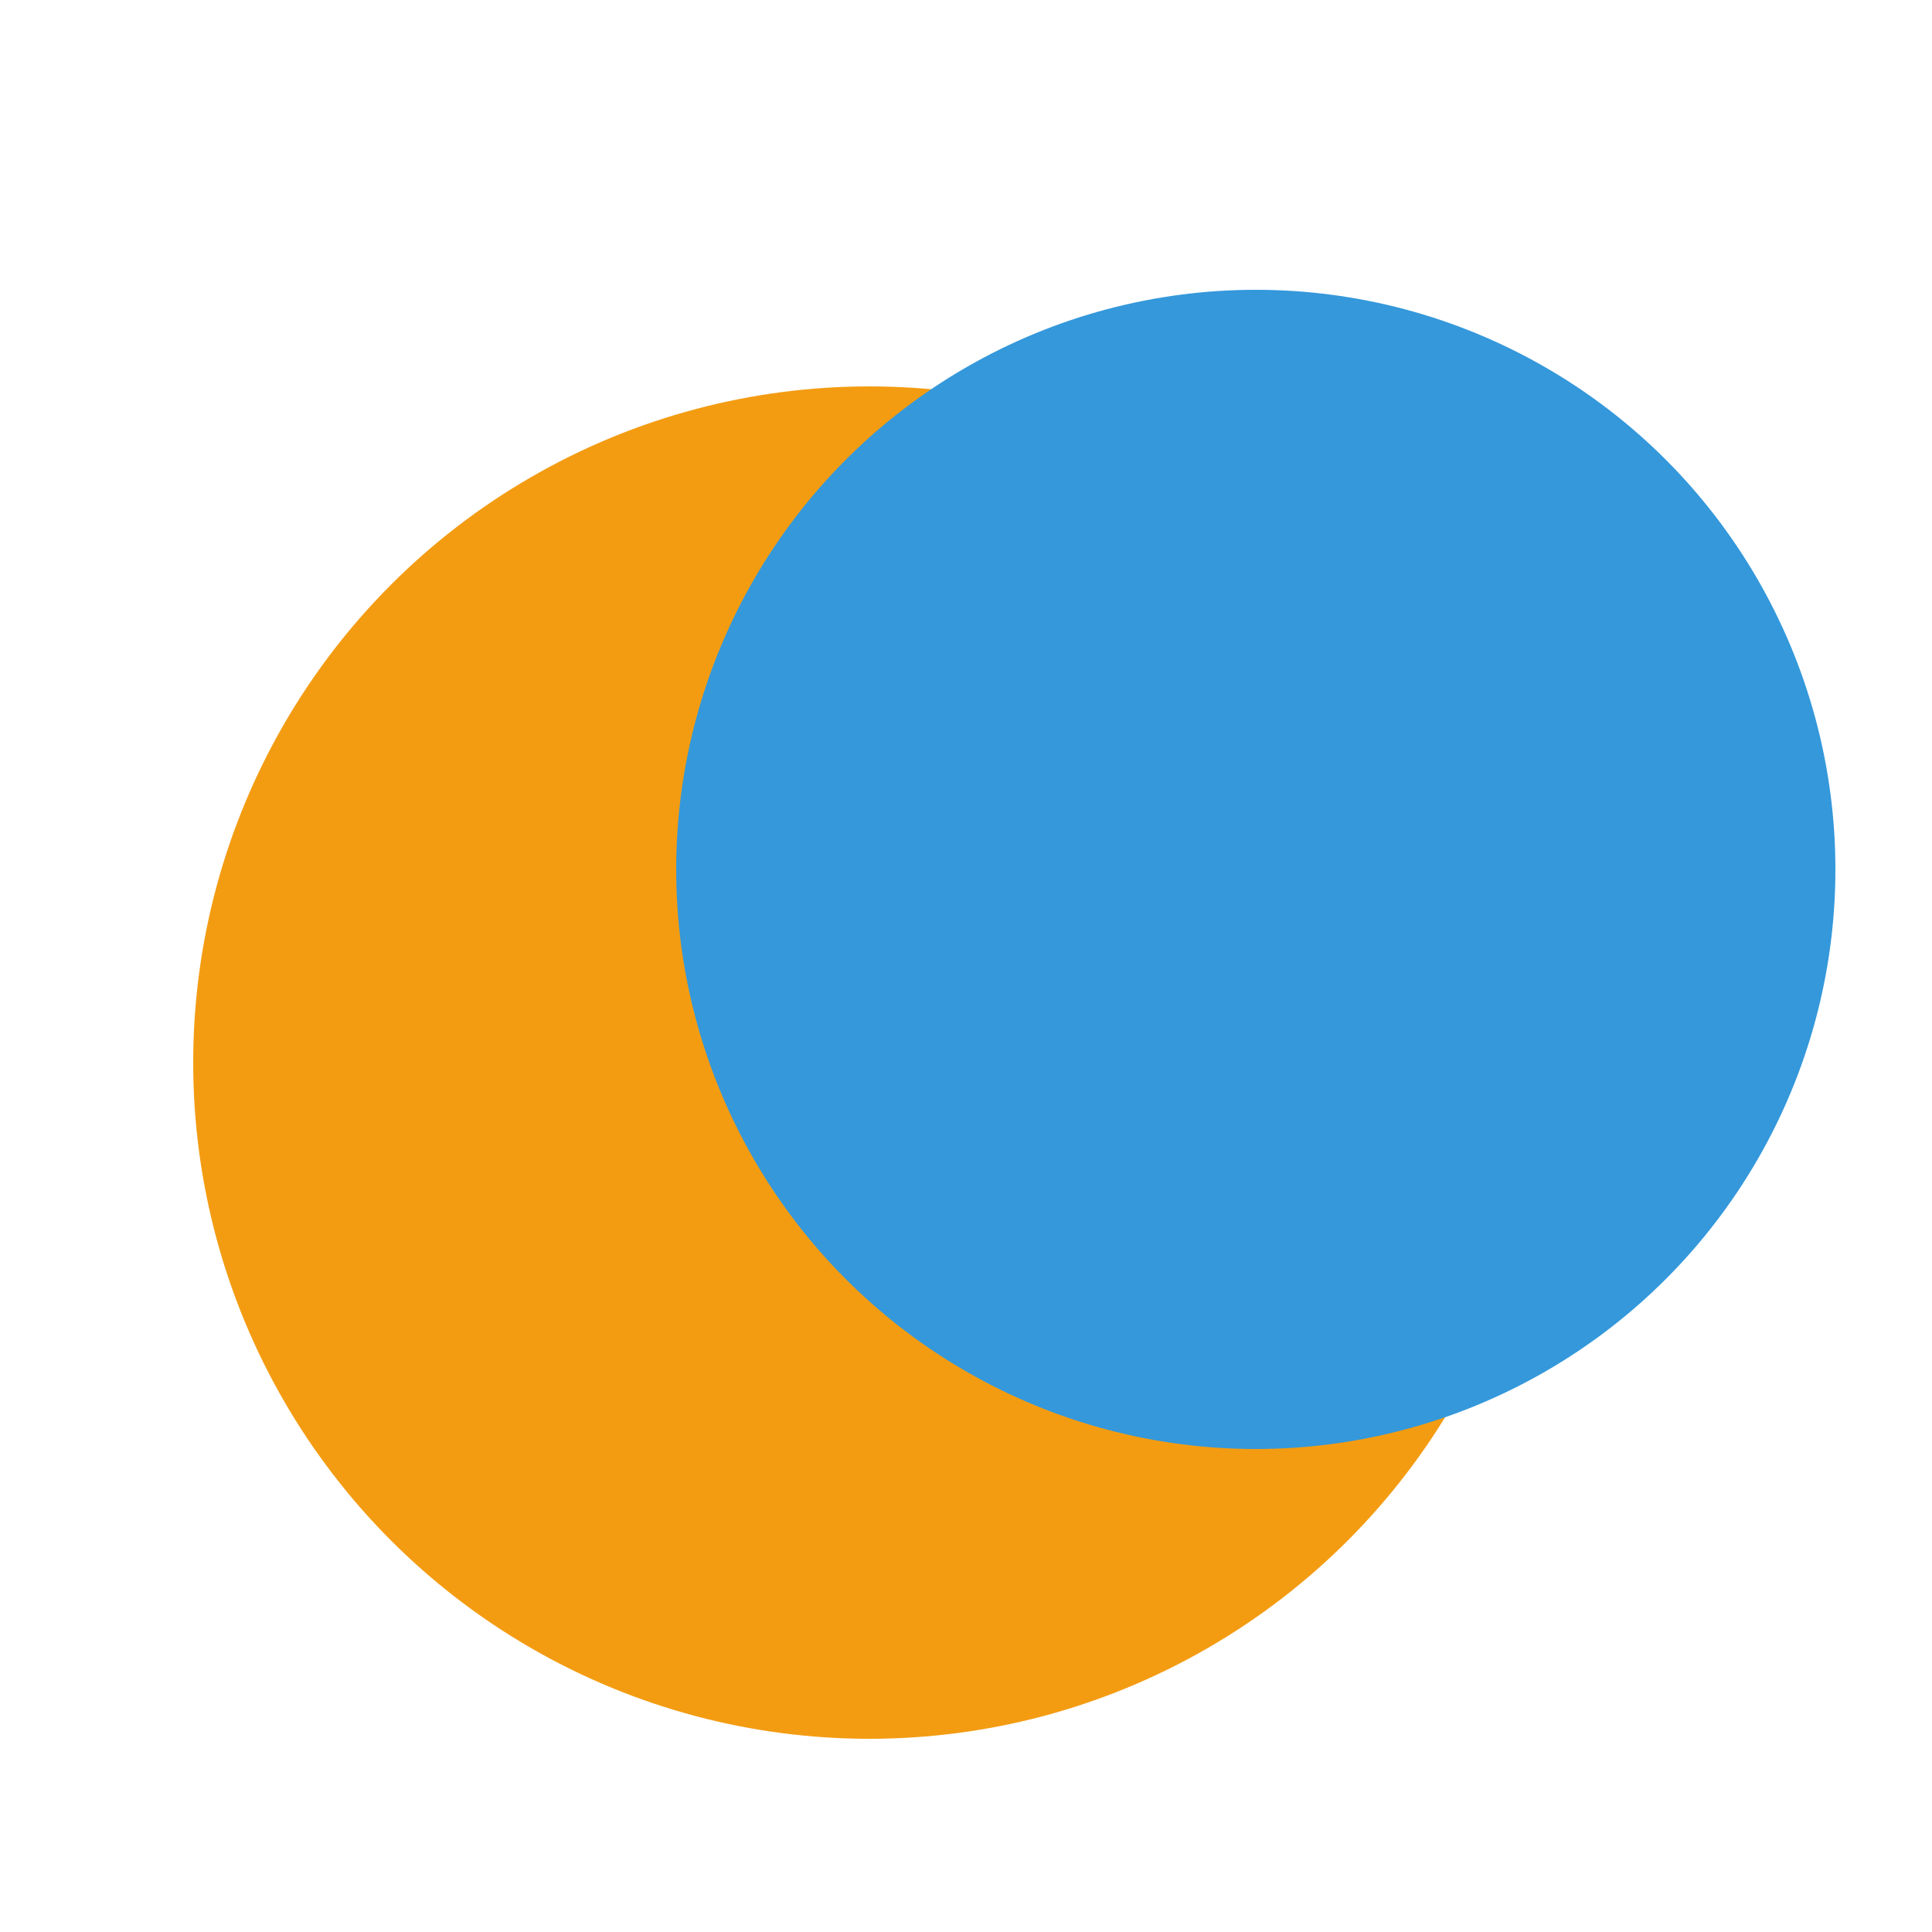 <svg width="100" height="100" viewBox="0 0 100 100"
    xmlns="http://www.w3.org/2000/svg">
    <circle cx="45" cy="55" r="35" fill="#F39C12"/>
    <circle cx="65" cy="45" r="30" fill="#3498DB"/>
</svg>